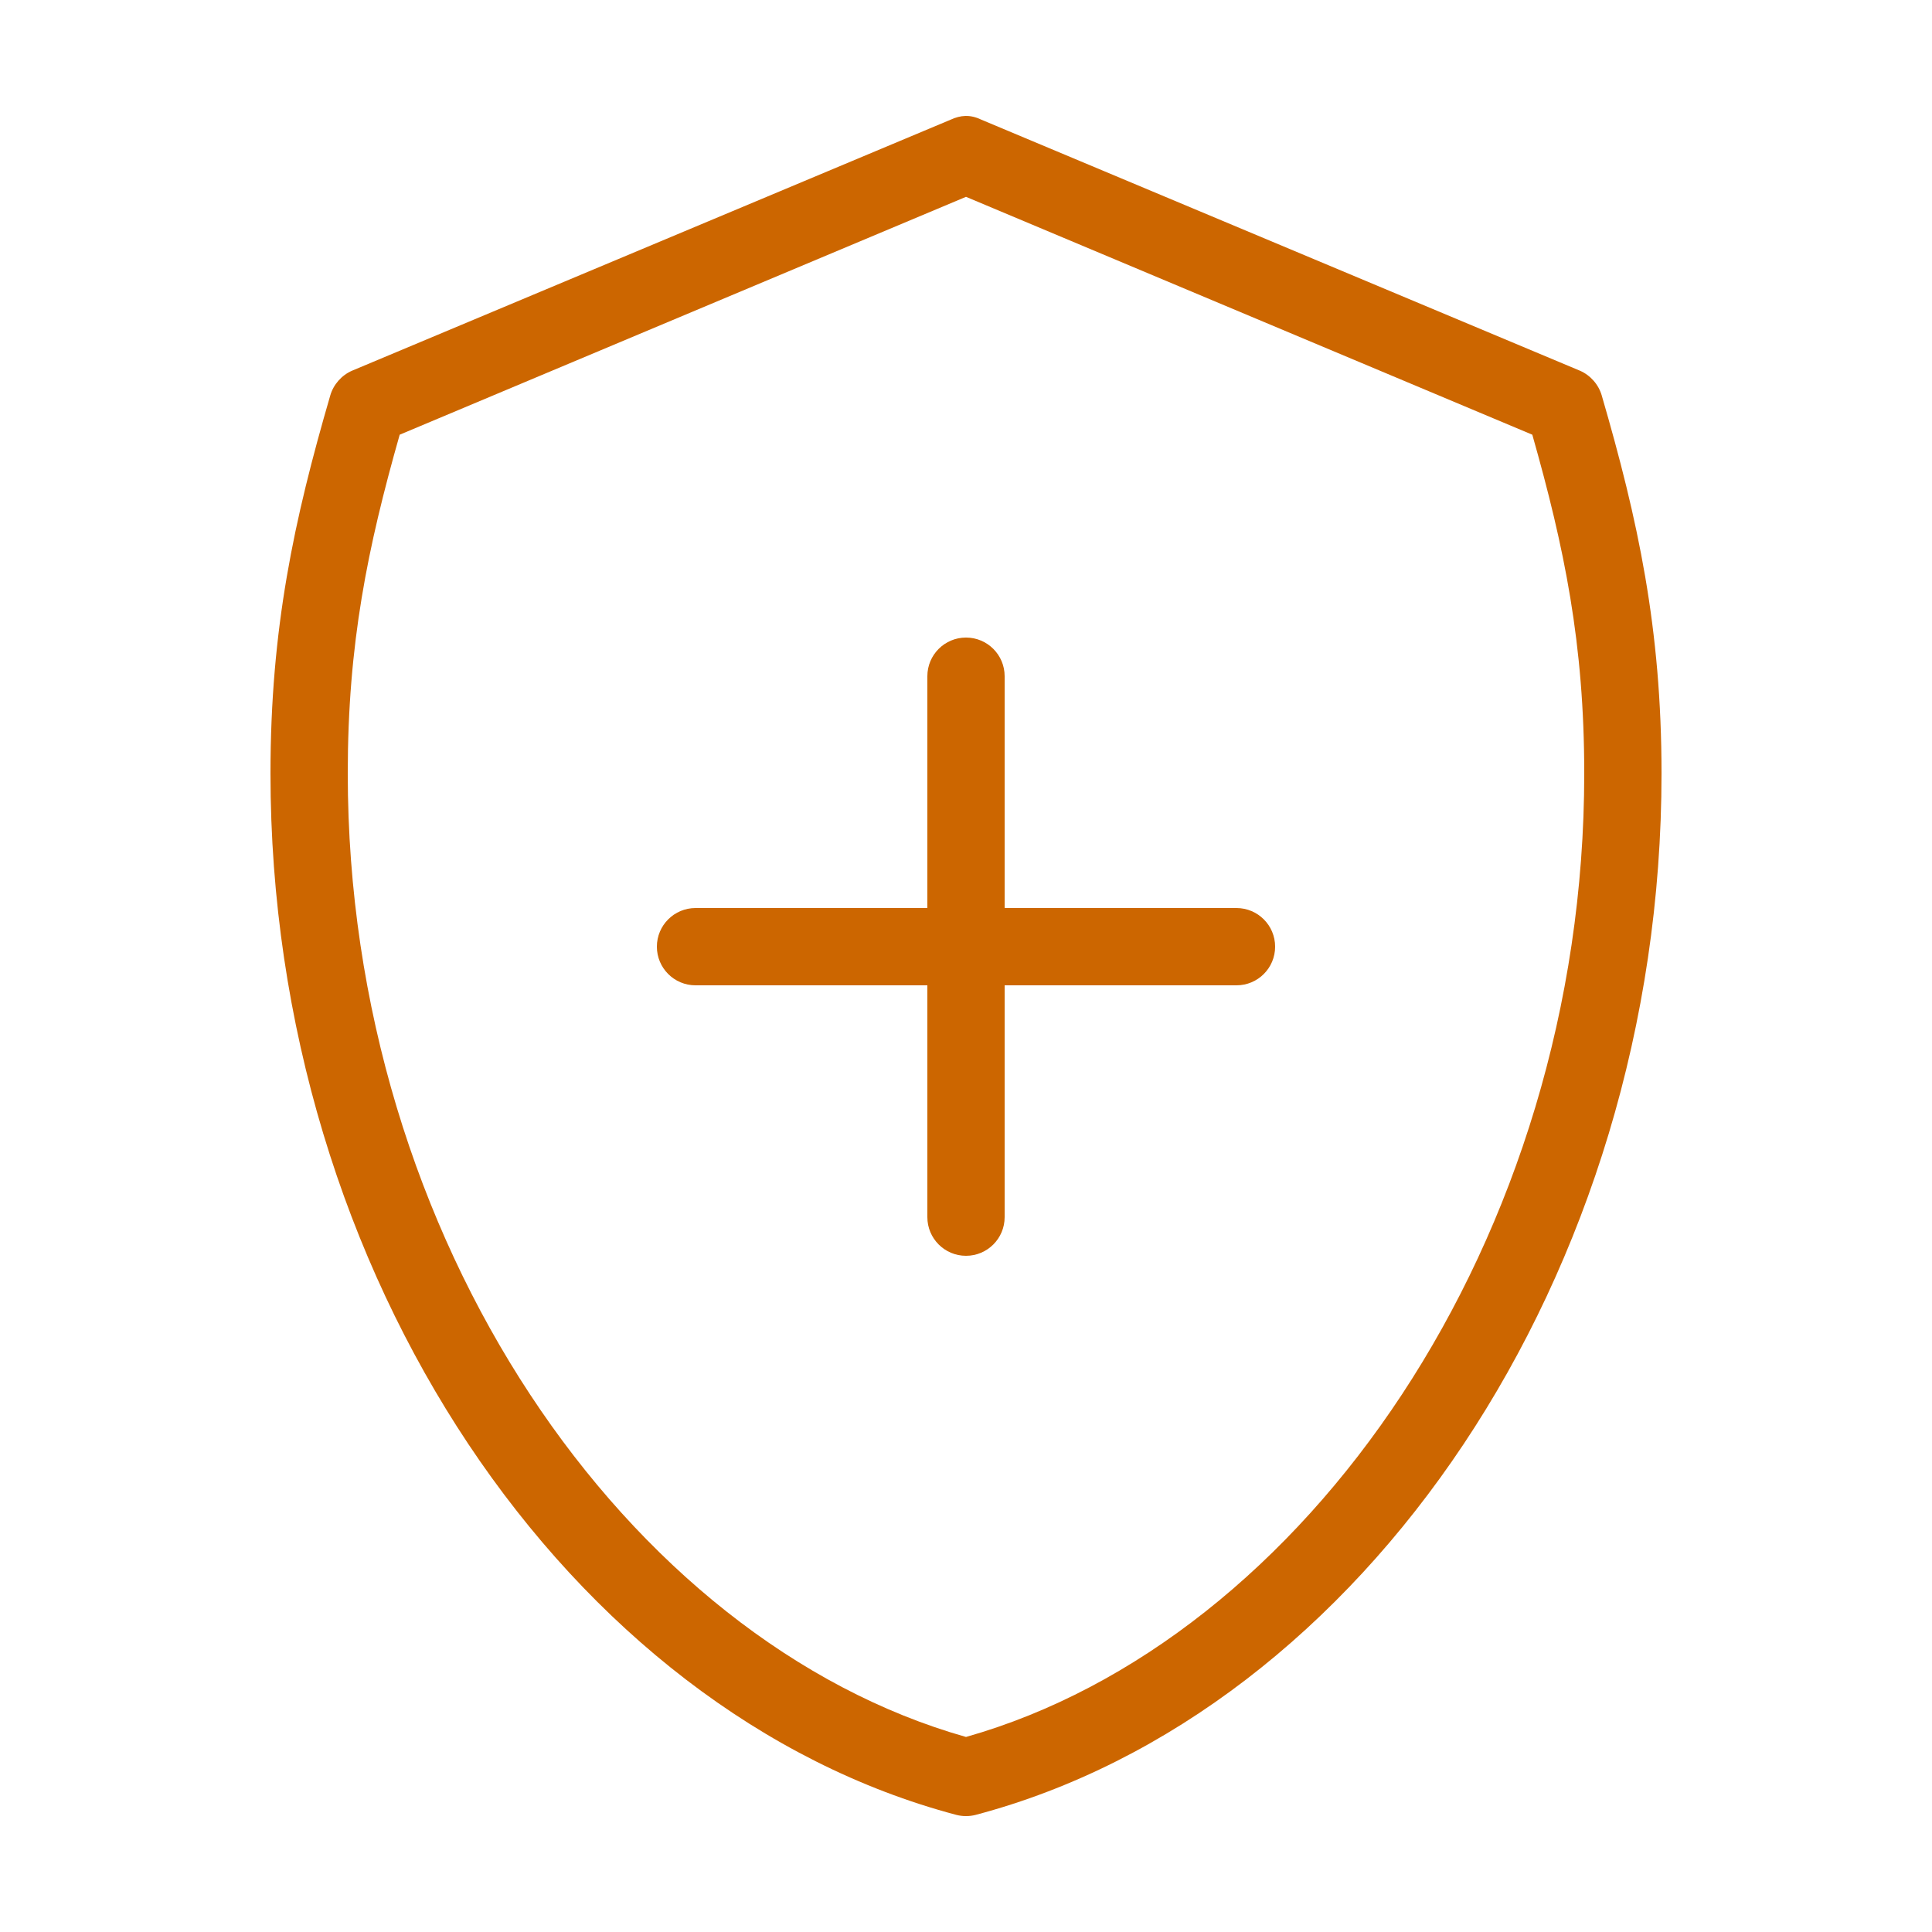 <svg fill="#cc6600" xmlns:dc="http://purl.org/dc/elements/1.1/" xmlns:cc="http://creativecommons.org/ns#" xmlns:rdf="http://www.w3.org/1999/02/22-rdf-syntax-ns#" xmlns:svg="http://www.w3.org/2000/svg" xmlns="http://www.w3.org/2000/svg" xmlns:sodipodi="http://sodipodi.sourceforge.net/DTD/sodipodi-0.dtd" xmlns:inkscape="http://www.inkscape.org/namespaces/inkscape" version="1.1" x="0px" y="0px" viewBox="0 0 100 100"><g transform="translate(0,-952.362)"><path style="text-indent:0;text-transform:none;direction:ltr;block-progression:tb;baseline-shift:baseline;enable-background:accumulate;" d="m 49.969,958.363 c -0.257,0.007 -0.506,0.077 -0.75,0.188 l -31,13 c -0.538,0.234 -0.963,0.717 -1.125,1.281 C 15.222,979.262 14,984.887 14,992.394 c 0,25.989 15.475,48.605 35.5,53.906 0.326,0.084 0.674,0.084 1,0 20.025,-5.301 35.5,-27.916 35.5,-53.906 0,-7.507 -1.222,-13.132 -3.094,-19.562 -0.162,-0.564 -0.587,-1.047 -1.125,-1.281 l -31,-13 c -0.288,-0.137 -0.555,-0.194 -0.812,-0.188 z m 0.031,4.187 29.312,12.312 c 1.658,5.839 2.688,10.816 2.688,17.531 0,24.155 -14.476,44.911 -32,49.874 -17.524,-4.963 -32,-25.719 -32,-49.874 0,-6.715 1.029,-11.692 2.688,-17.531 L 50,962.55 z m 0,22.812 c -1.105,0 -2,0.895 -2,2 l 0,12 -12,0 c -1.105,0 -2,0.895 -2,2 0,1.105 0.895,2 2,2 l 12,0 0,12 c 0,1.105 0.895,2 2,2 1.105,0 2,-0.895 2,-2 l 0,-12 12,0 c 1.105,0 2,-0.895 2,-2 0,-1.105 -0.895,-2 -2,-2 l -12,0 0,-12 c 0,-1.105 -0.895,-2 -2,-2 z" fill-opacity="1" stroke="none" marker="none" visibility="visible" display="inline" overflow="visible"/></g></svg>